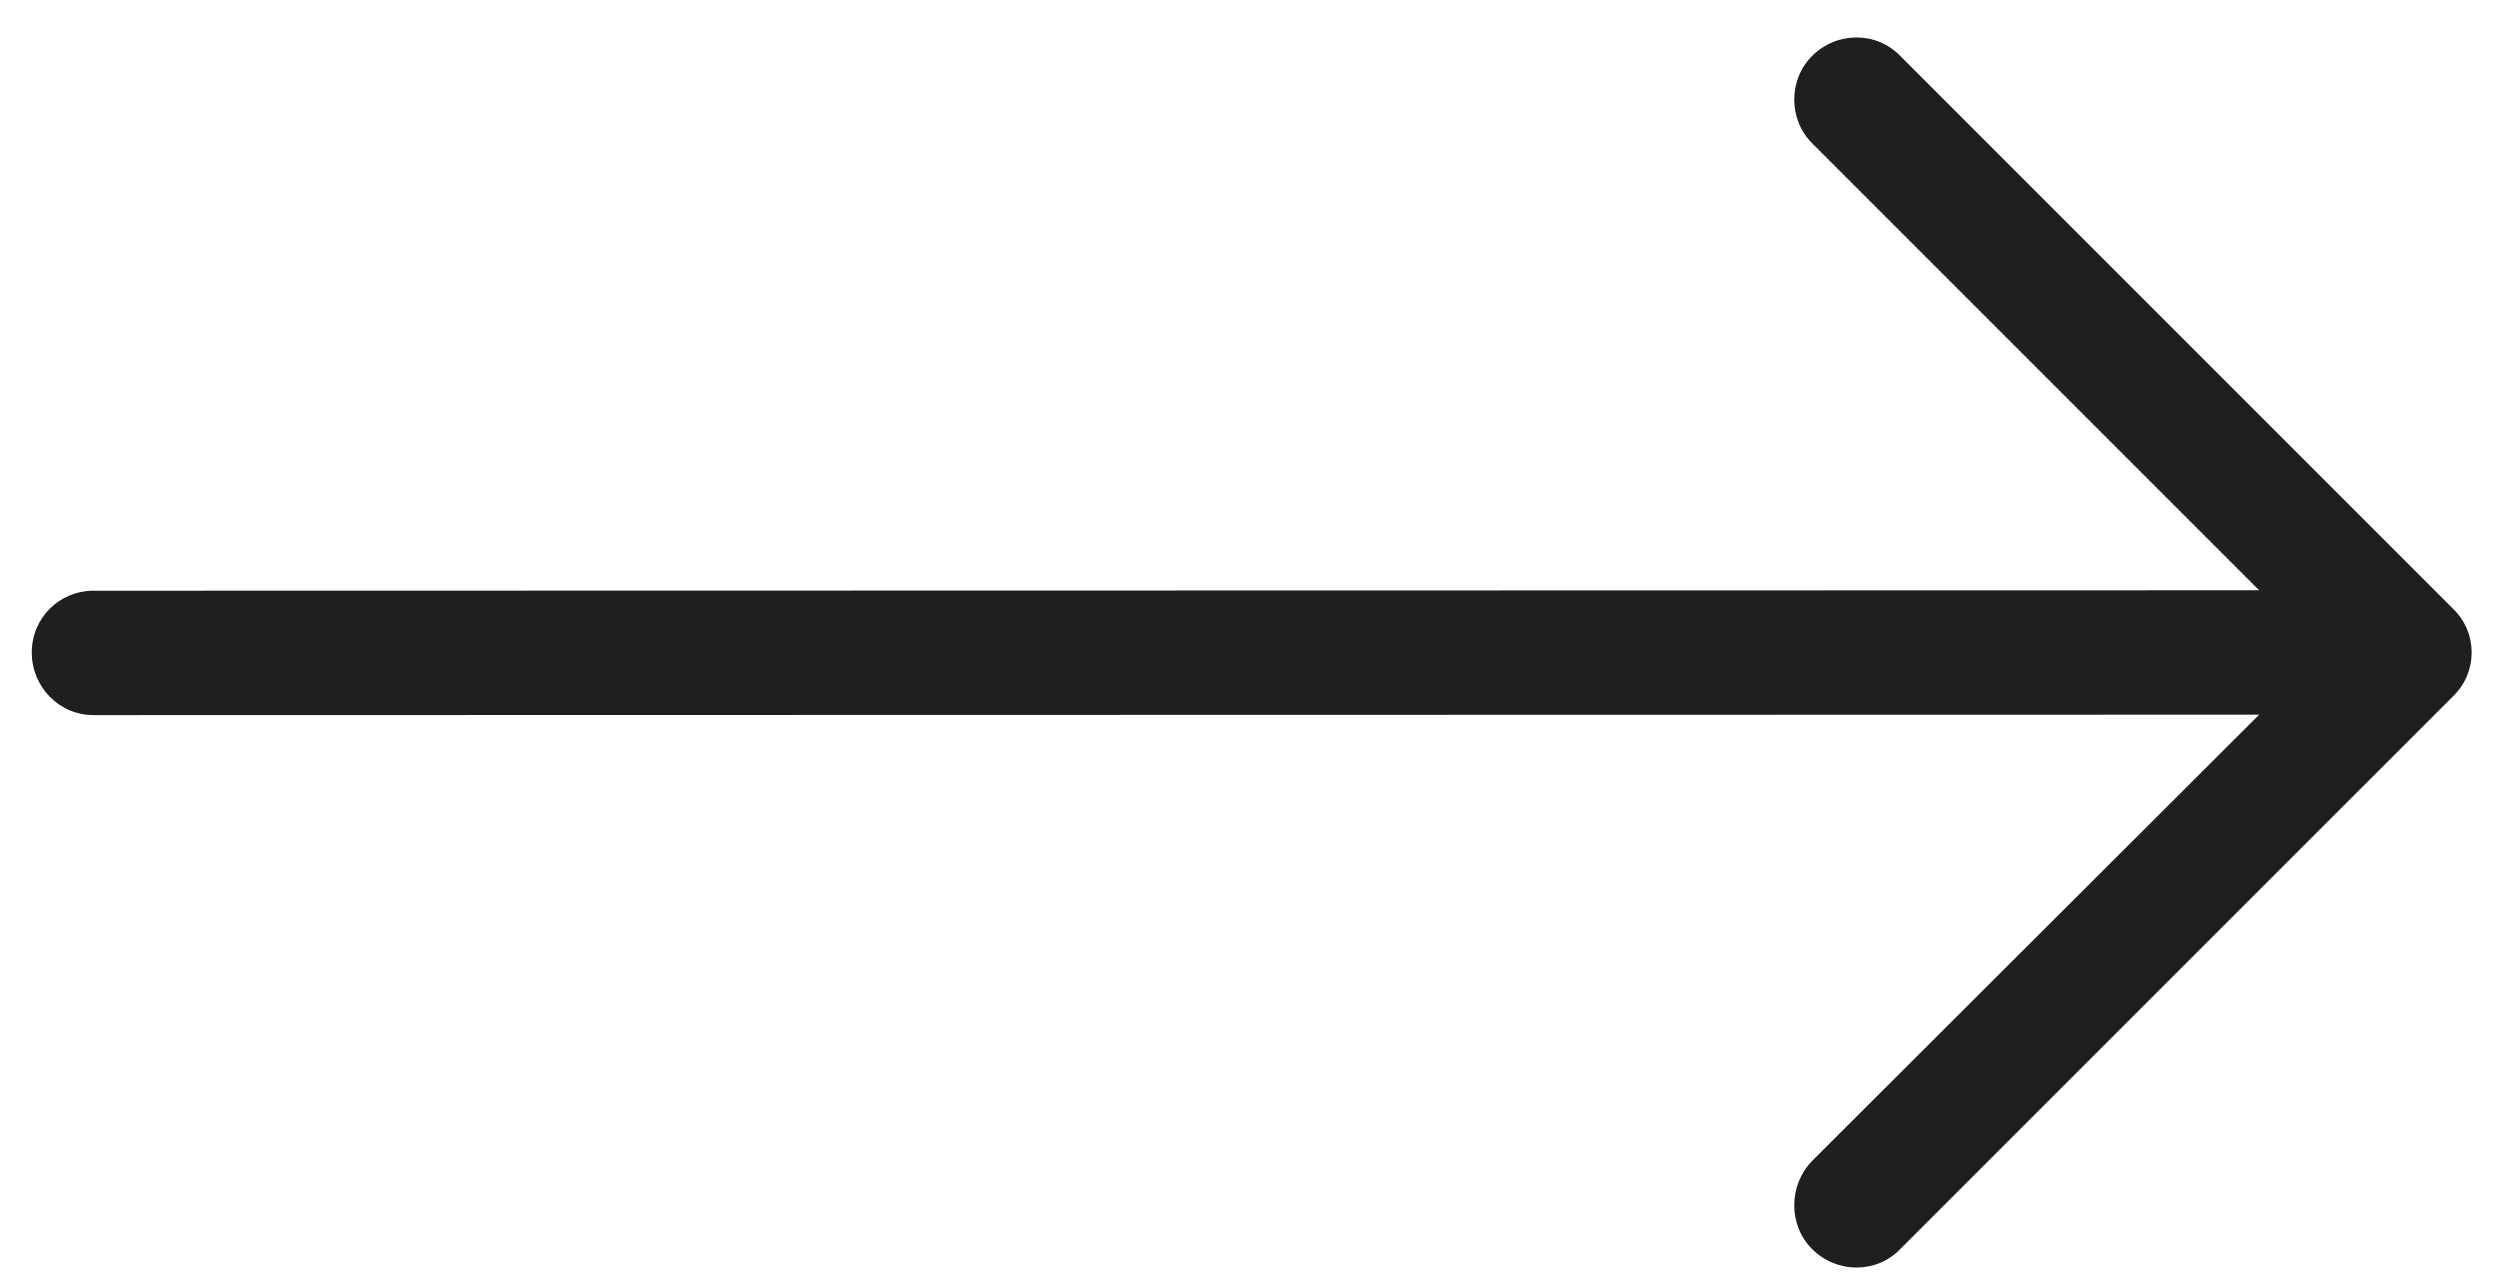 <?xml version="1.0" encoding="UTF-8"?>
<svg width="45px" height="23px" viewBox="0 0 45 23" version="1.1" xmlns="http://www.w3.org/2000/svg" xmlns:xlink="http://www.w3.org/1999/xlink">
    <!-- Generator: Sketch 52.5 (67469) - http://www.bohemiancoding.com/sketch -->
    <title>Path</title>
    <desc>Created with Sketch.</desc>
    <g id="Page-1" stroke="none" stroke-width="1" fill="none" fill-rule="evenodd">
        <g id="right-arrow" fill="#1E201D">
            <path d="M34.205,1.007 C33.776,0.563 33.062,0.563 32.618,1.007 C32.189,1.436 32.189,2.15 32.618,2.578 L40.665,10.625 L1.683,10.633 C1.064,10.634 0.572,11.126 0.572,11.745 C0.572,12.364 1.064,12.872 1.683,12.872 L40.665,12.864 L32.618,20.896 C32.189,21.34 32.189,22.055 32.618,22.483 C33.062,22.927 33.777,22.927 34.205,22.483 L44.157,12.531 C44.601,12.102 44.601,11.388 44.157,10.96 L34.205,1.007 Z" id="Path"></path>
        </g>
    </g>
</svg>